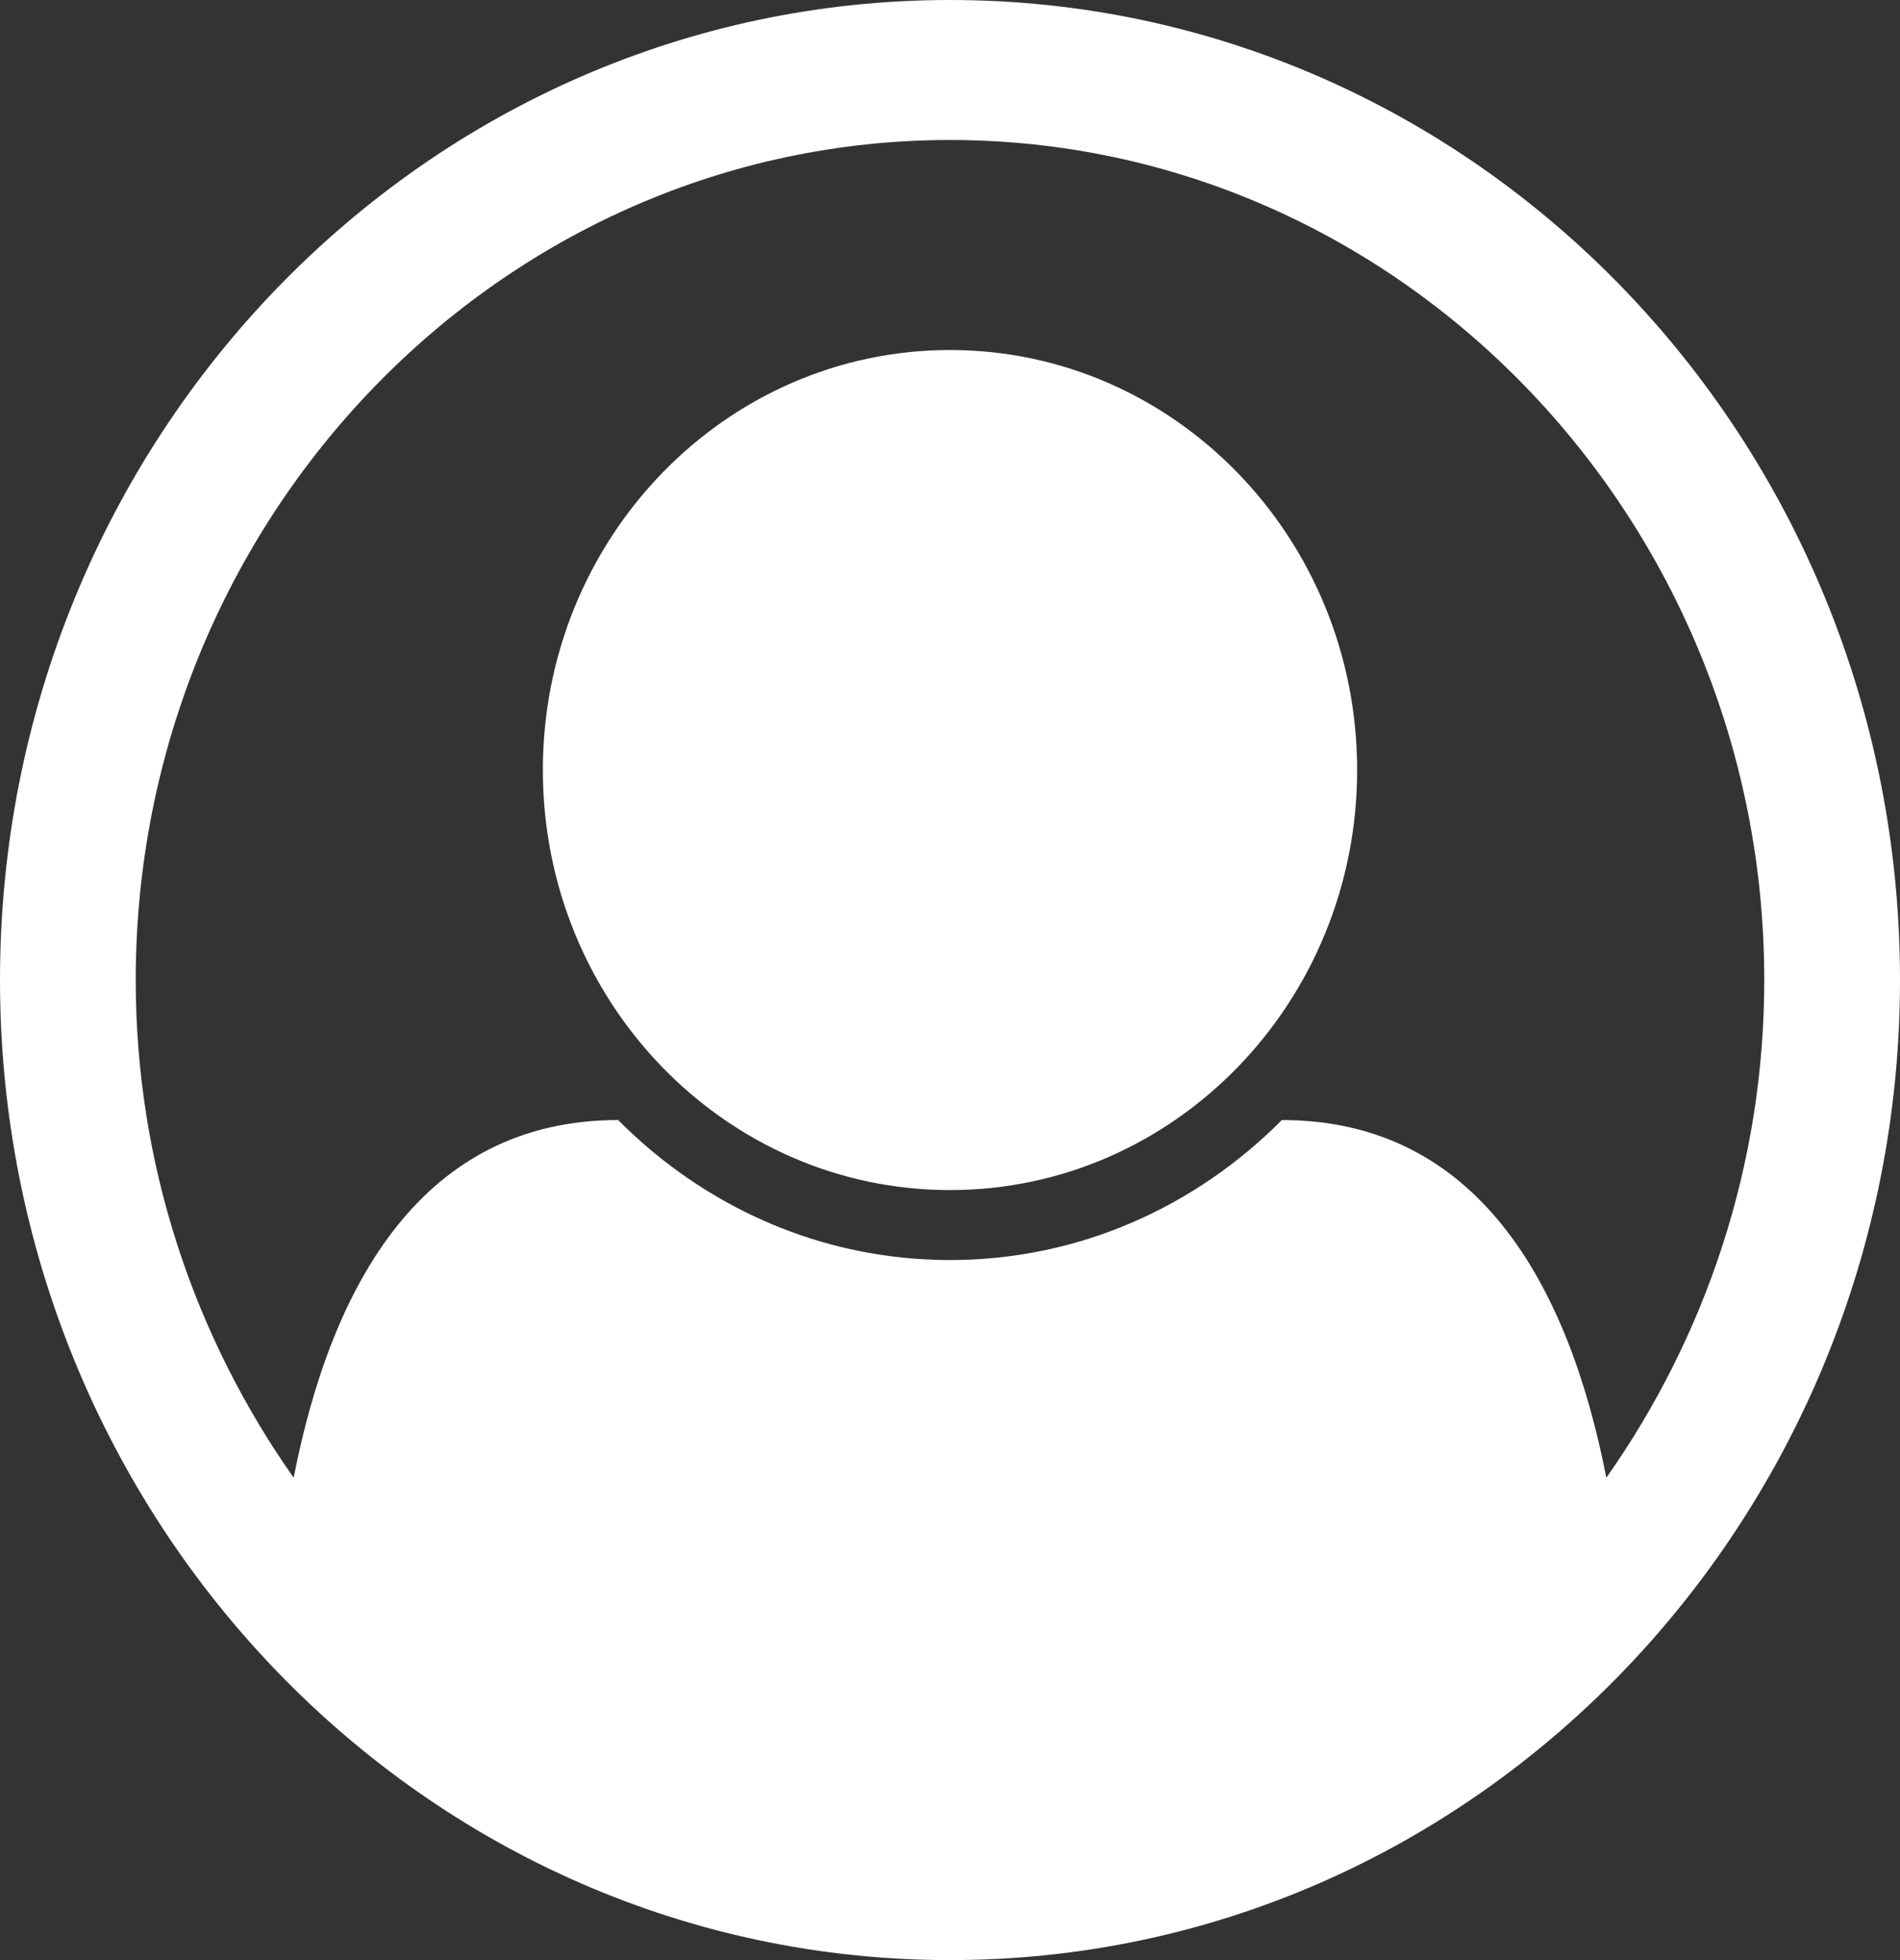 <svg width="32" height="33" viewBox="0 0 32 33" fill="none" xmlns="http://www.w3.org/2000/svg">
<rect x="0" y="0" width="32" height="33" fill="#333333" stroke="none"/>
<g clip-path="url(#clip0_32_40)">
<path d="M16 0C24.839 0 32 7.384 32 16.5C32 25.56 24.875 33 16 33C7.143 33 0 25.579 0 16.5C0 7.384 7.161 0 16 0ZM27.054 24.879C28.714 22.522 29.714 19.631 29.714 16.5C29.714 8.71 23.554 2.357 16 2.357C8.446 2.357 2.286 8.71 2.286 16.5C2.286 19.631 3.286 22.522 4.946 24.879C5.589 21.583 7.143 18.857 10.411 18.857C11.857 20.312 13.821 21.214 16 21.214C18.179 21.214 20.143 20.312 21.589 18.857C24.857 18.857 26.411 21.583 27.054 24.879ZM22.857 12.964C22.857 9.06 19.786 5.893 16 5.893C12.214 5.893 9.143 9.06 9.143 12.964C9.143 16.868 12.214 20.036 16 20.036C19.786 20.036 22.857 16.868 22.857 12.964Z" fill="white"/>
</g>
<defs>
<clipPath id="clip0_32_40">
<rect width="32" height="33" fill="white"/>
</clipPath>
</defs>
</svg>
